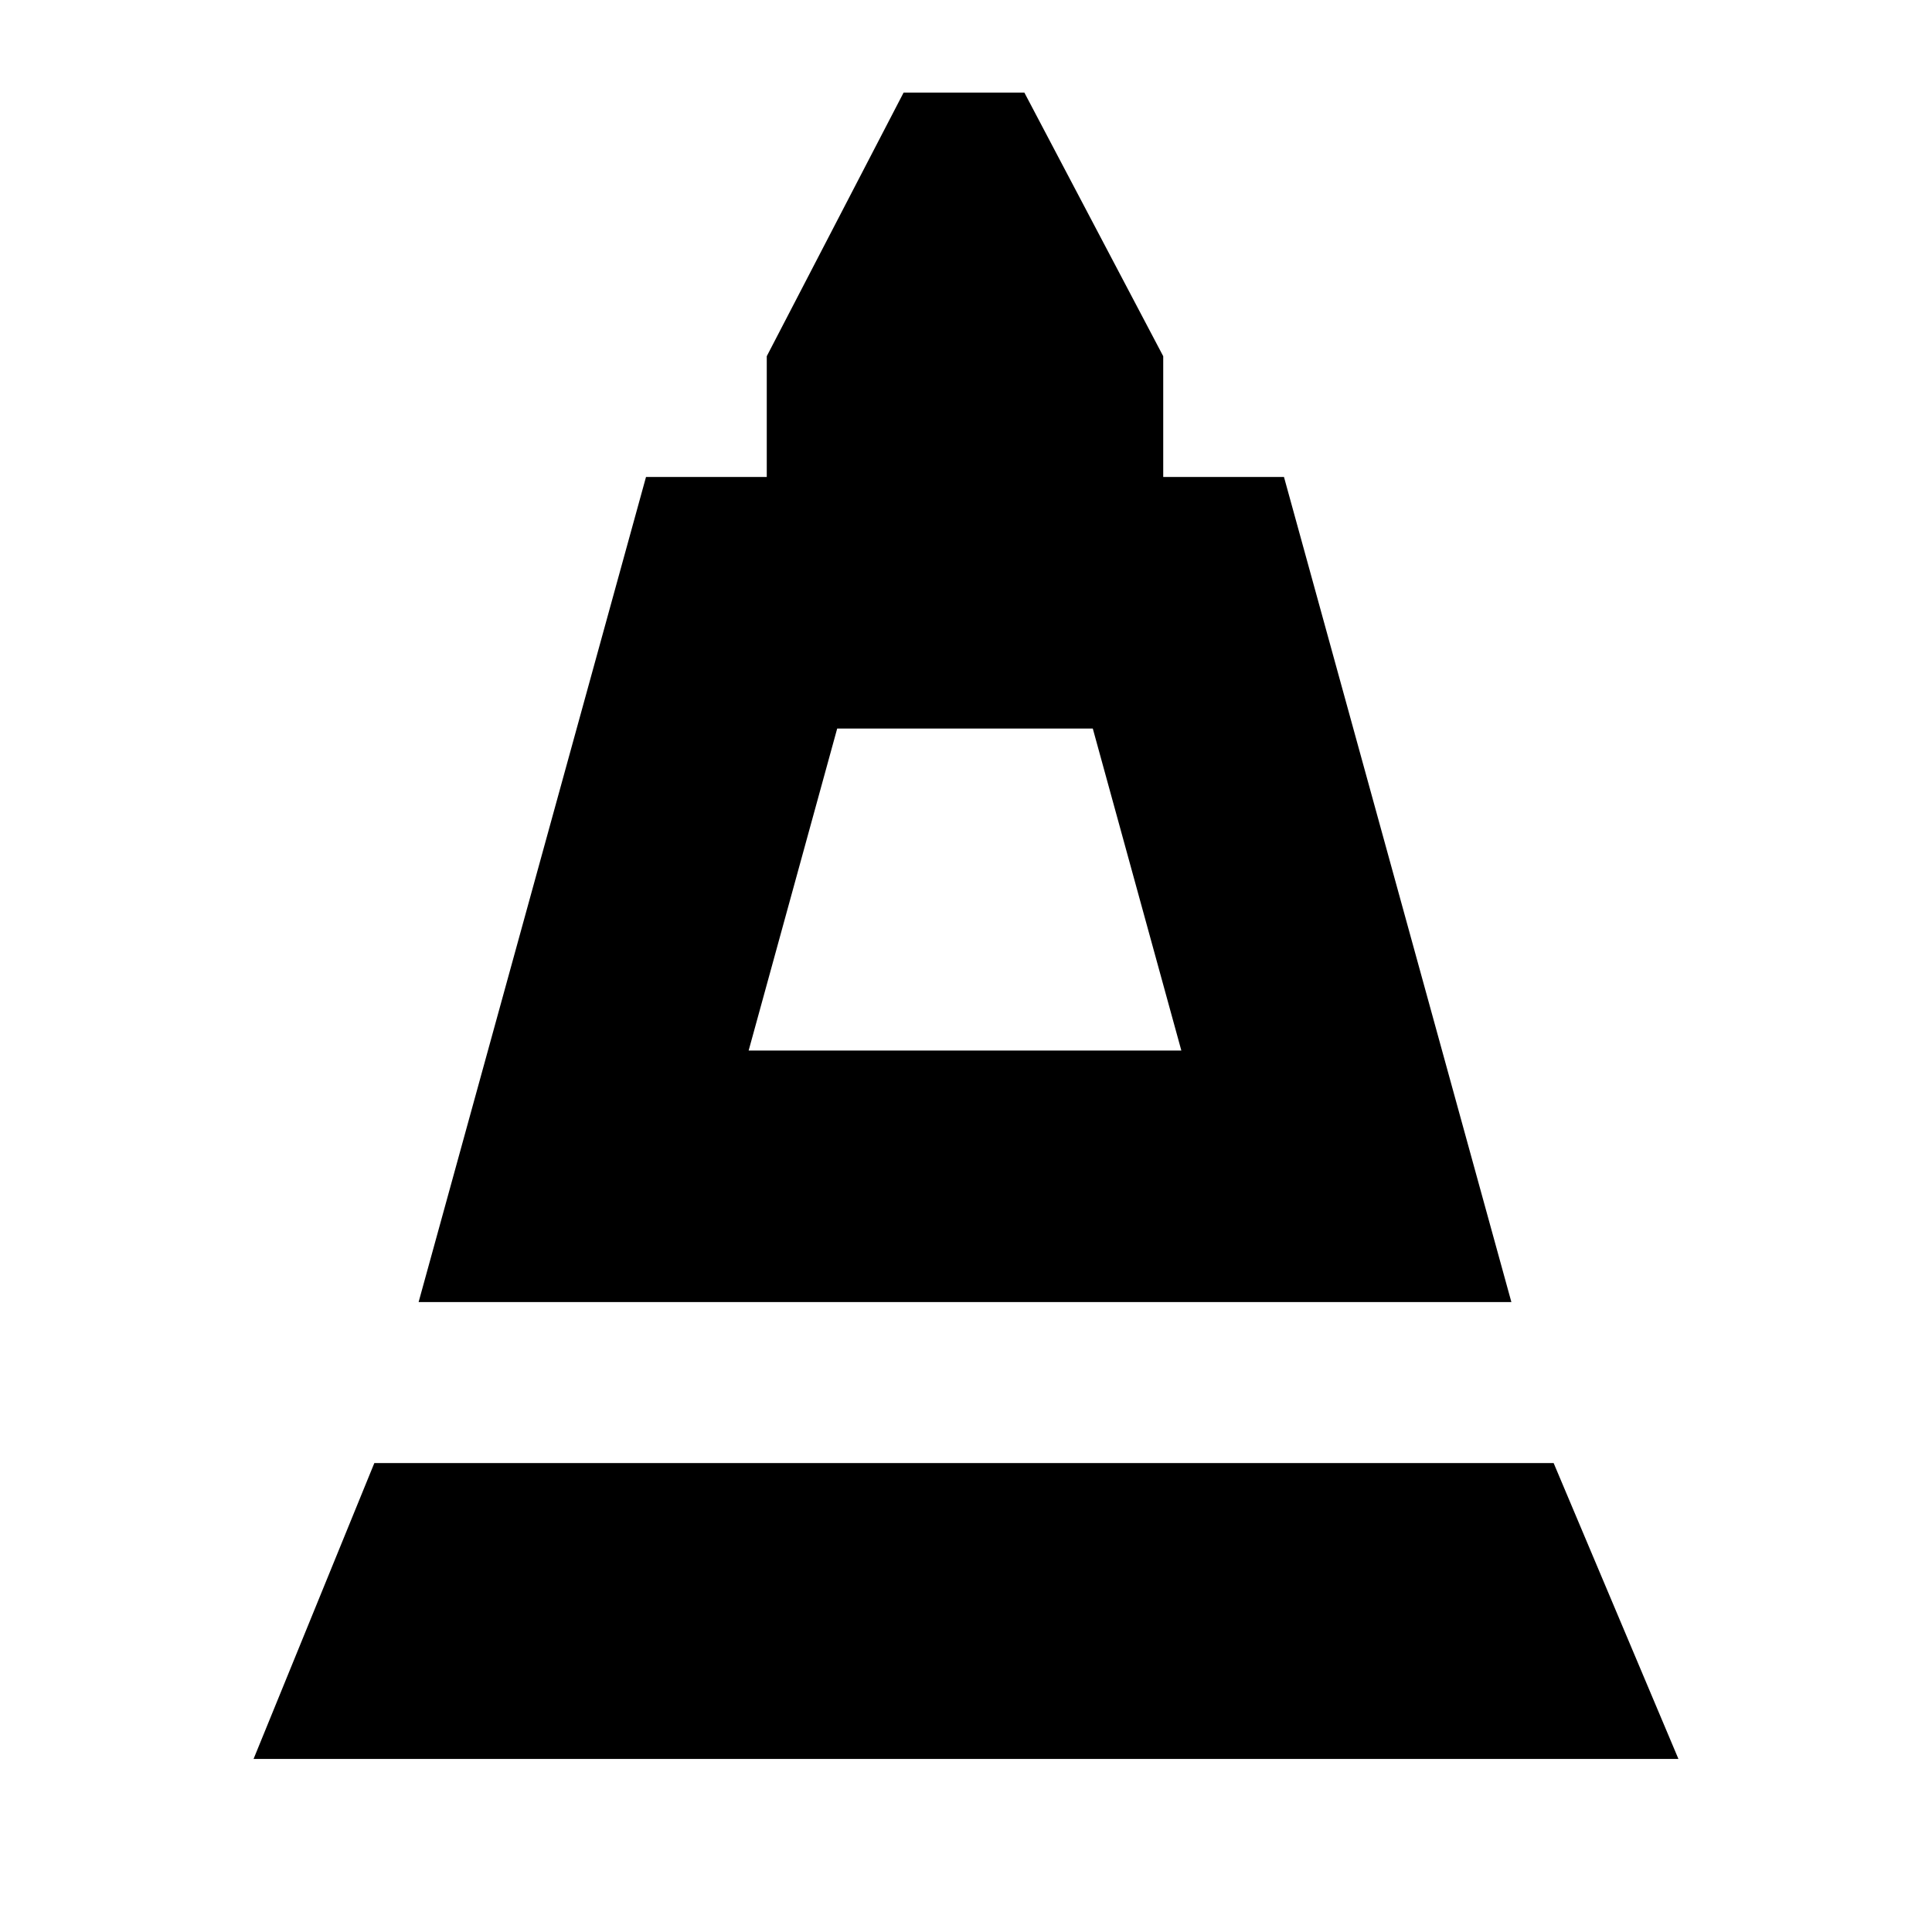 <svg xmlns="http://www.w3.org/2000/svg" height="24" viewBox="0 -960 960 960" width="24"><path d="m208-313 113-410h60v-60l68-131h60l69 131v60h60l113 410H208Zm164-125h215l-44-160H416l-44 160ZM126-86l60-147h586l62 147H126Zm246-352h215-215Z"/></svg>